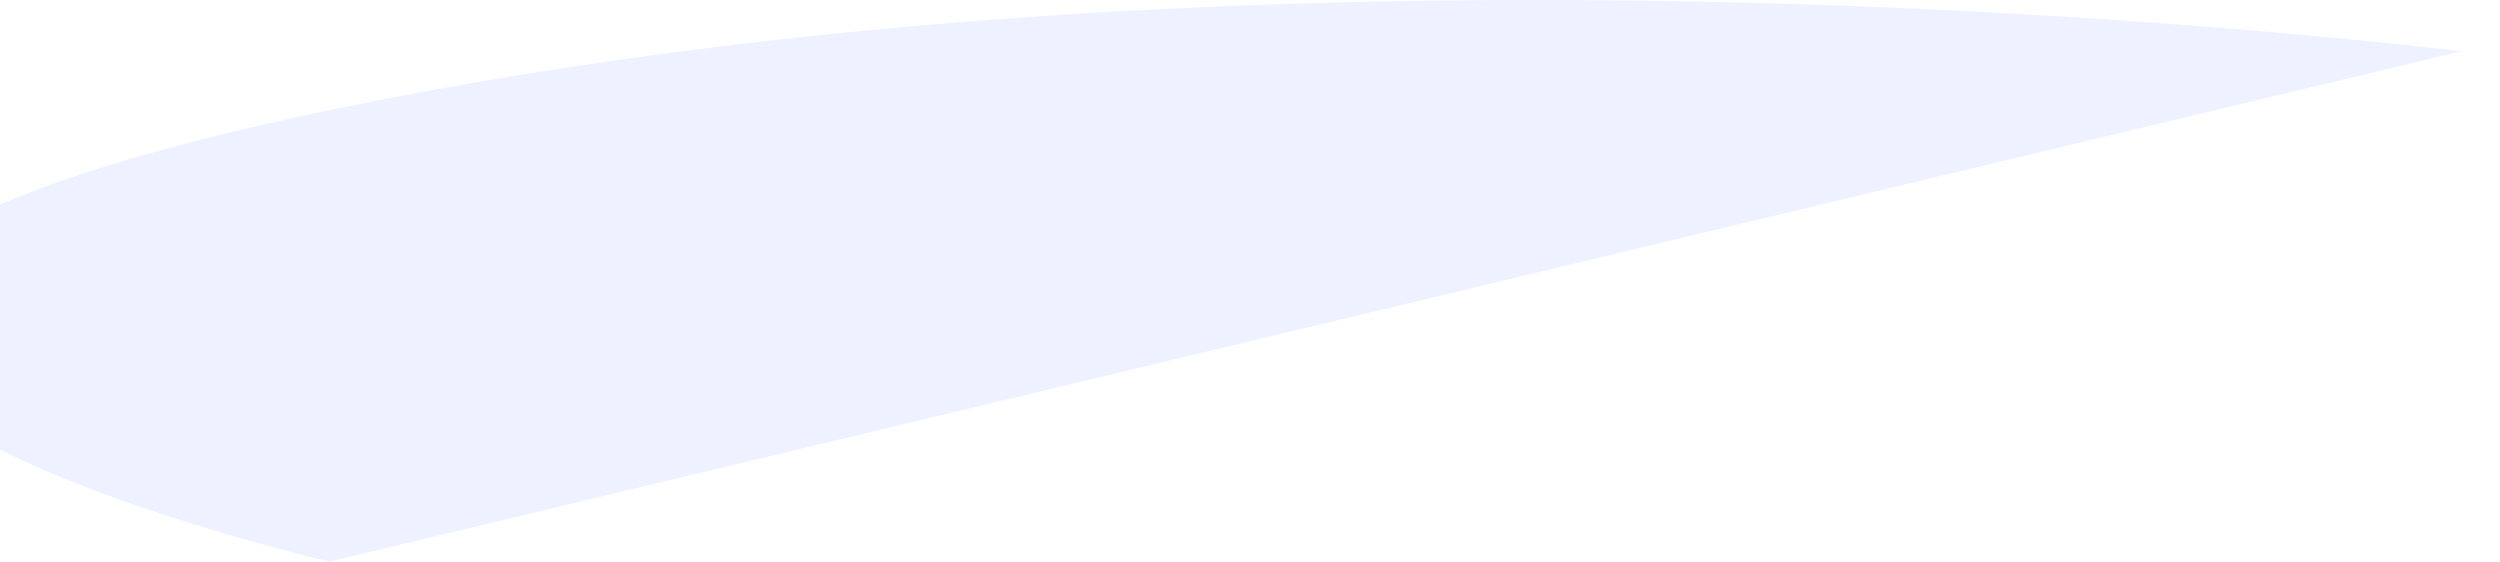 <svg width="1440" height="324" viewBox="0 0 1440 324" fill="none" xmlns="http://www.w3.org/2000/svg">
<path d="M189.889 63.44C785.889 -60.56 1465.89 35.441 1465.89 35.441L1417.89 29.488L189.889 323.44C189.889 323.44 -406.111 187.44 189.889 63.44Z" fill="#90A1FD" fill-opacity="0.15"/>
</svg>
